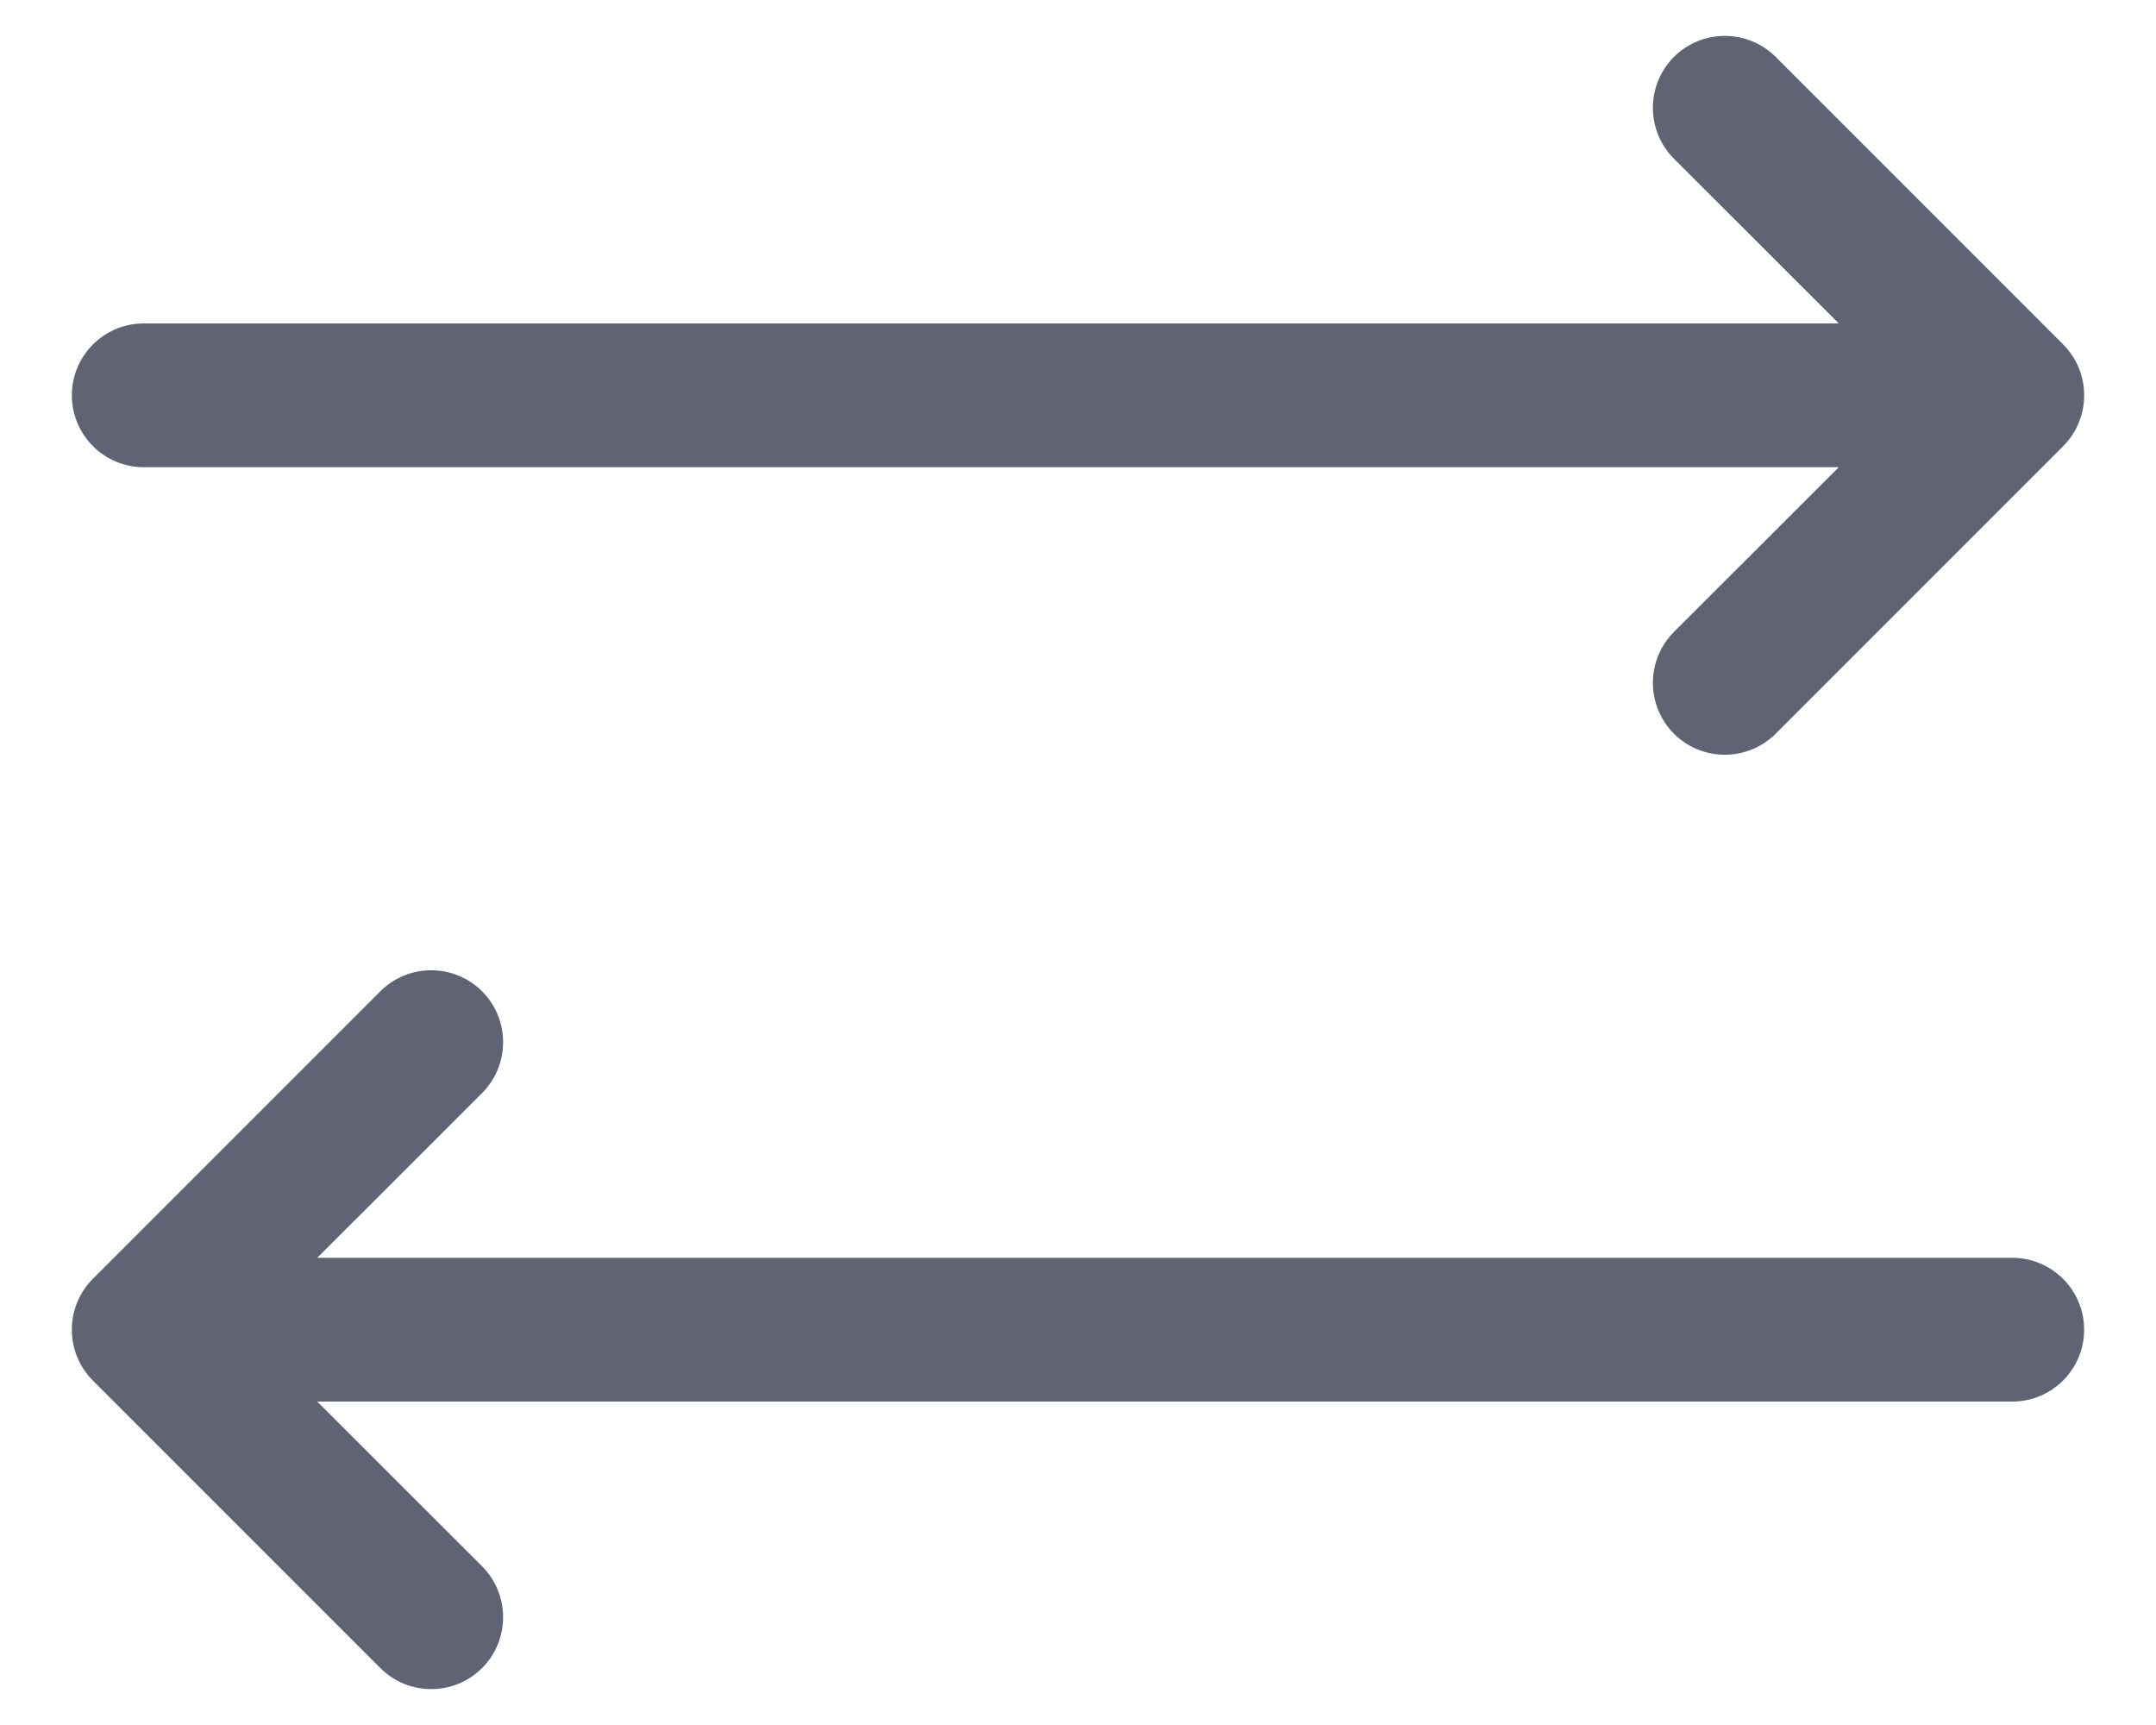 <svg width="15" height="12" viewBox="0 0 15 12" fill="none" xmlns="http://www.w3.org/2000/svg">
<path d="M11.646 0.396C11.842 0.201 12.158 0.201 12.354 0.396L14.354 2.396C14.549 2.592 14.549 2.908 14.354 3.104L12.354 5.104C12.158 5.299 11.842 5.299 11.646 5.104C11.451 4.908 11.451 4.592 11.646 4.396L12.793 3.25H1C0.724 3.25 0.5 3.026 0.5 2.75C0.5 2.474 0.724 2.25 1 2.25H12.793L11.646 1.104C11.451 0.908 11.451 0.592 11.646 0.396Z" fill="#606373"/>
<path d="M3.354 11.604C3.158 11.799 2.842 11.799 2.646 11.604L0.646 9.604C0.451 9.408 0.451 9.092 0.646 8.896L2.646 6.896C2.842 6.701 3.158 6.701 3.354 6.896C3.549 7.092 3.549 7.408 3.354 7.604L2.207 8.75L14 8.75C14.276 8.75 14.5 8.974 14.5 9.25C14.5 9.526 14.276 9.75 14 9.75L2.207 9.75L3.354 10.896C3.549 11.092 3.549 11.408 3.354 11.604Z" fill="#606373"/>
</svg>
